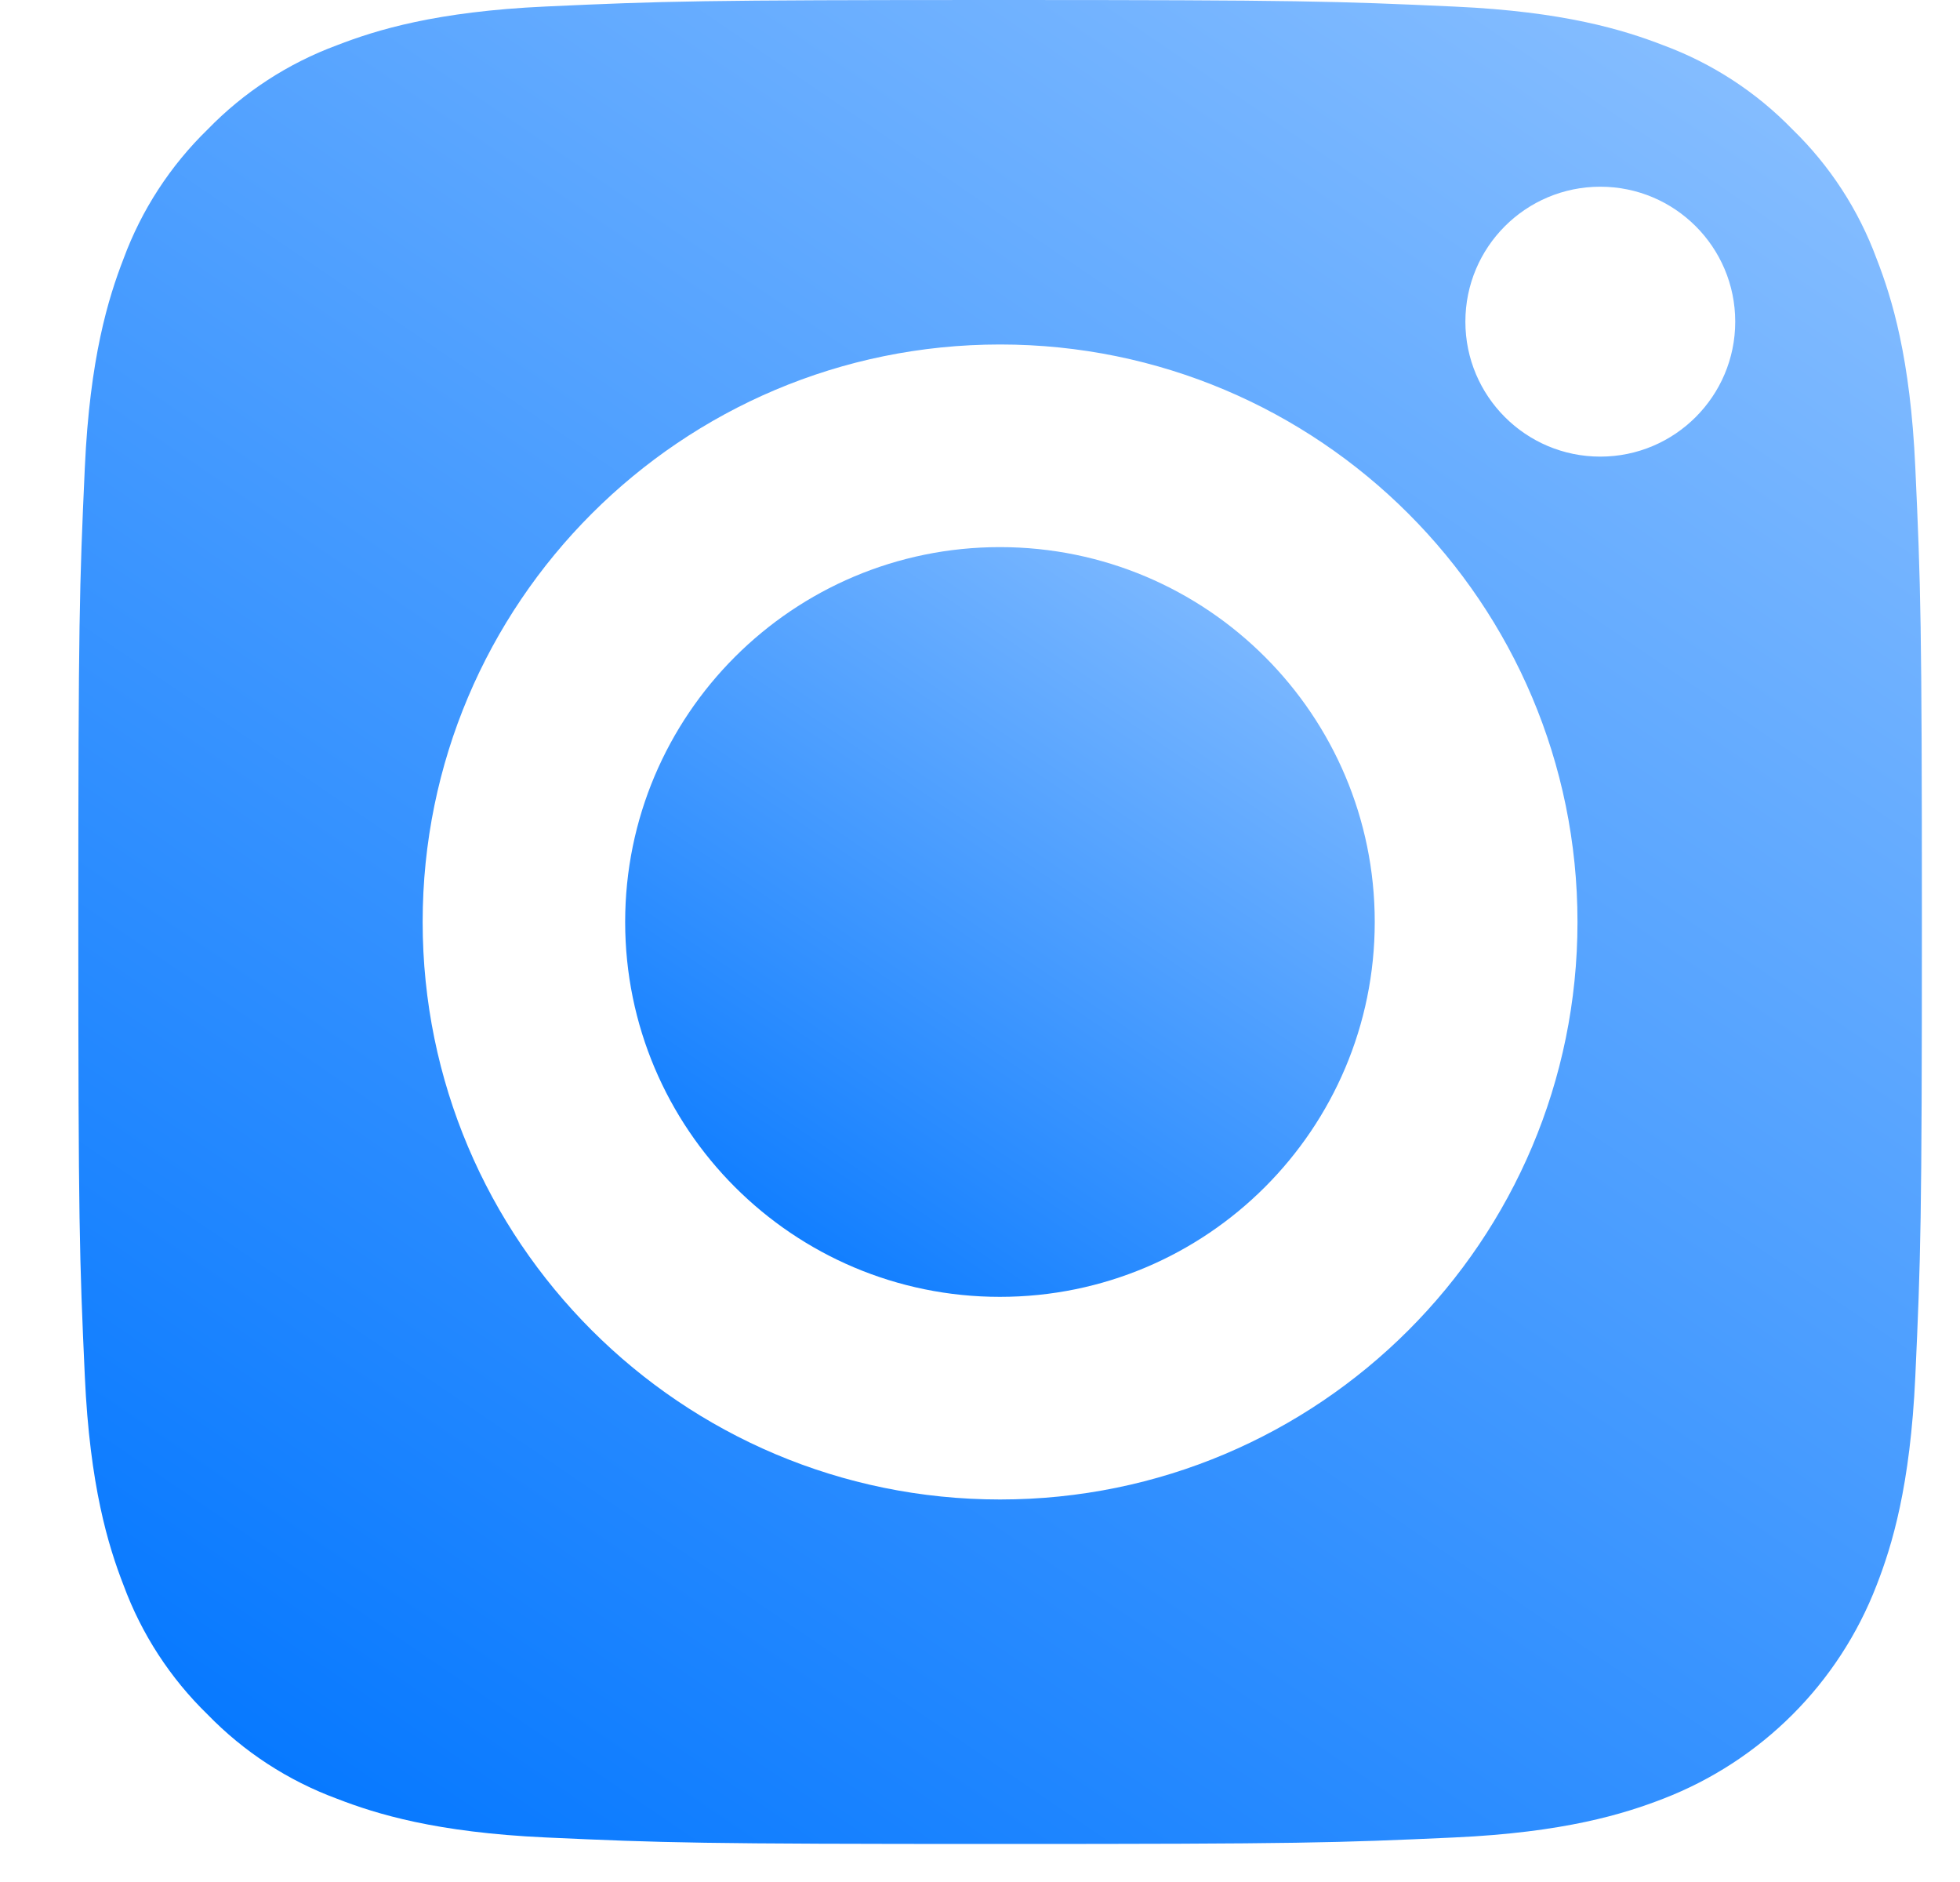 <svg width="25" height="24" viewBox="0 0 25 24" fill="none" xmlns="http://www.w3.org/2000/svg">
<path d="M17.535 11.757C17.535 14.397 15.395 16.538 12.754 16.538C10.114 16.538 7.974 14.397 7.974 11.757C7.974 9.117 10.114 6.977 12.754 6.977C15.395 6.977 17.535 9.117 17.535 11.757Z" fill="url(#paint0_linear_70_220)"/>
<path d="M23.936 3.299C23.706 2.676 23.34 2.113 22.863 1.65C22.401 1.174 21.838 0.807 21.215 0.577C20.709 0.381 19.95 0.147 18.552 0.084C17.039 0.015 16.586 0 12.756 0C8.927 0 8.473 0.014 6.961 0.083C5.563 0.147 4.803 0.381 4.298 0.577C3.675 0.807 3.111 1.174 2.649 1.65C2.173 2.113 1.806 2.676 1.576 3.299C1.38 3.805 1.146 4.564 1.082 5.962C1.013 7.475 0.999 7.928 0.999 11.758C0.999 15.587 1.013 16.041 1.082 17.553C1.146 18.951 1.38 19.711 1.576 20.216C1.806 20.839 2.172 21.402 2.649 21.865C3.111 22.341 3.675 22.708 4.298 22.938C4.803 23.134 5.563 23.368 6.961 23.432C8.473 23.501 8.926 23.515 12.756 23.515C16.586 23.515 17.04 23.501 18.551 23.432C19.95 23.368 20.709 23.134 21.215 22.938C22.465 22.455 23.454 21.467 23.936 20.216C24.133 19.711 24.366 18.951 24.43 17.553C24.499 16.041 24.514 15.587 24.514 11.758C24.514 7.928 24.499 7.475 24.43 5.962C24.367 4.564 24.133 3.805 23.936 3.299ZM12.756 19.122C8.689 19.122 5.391 15.825 5.391 11.757C5.391 7.69 8.689 4.393 12.756 4.393C16.823 4.393 20.121 7.69 20.121 11.757C20.121 15.825 16.823 19.122 12.756 19.122ZM20.412 5.823C19.461 5.823 18.691 5.052 18.691 4.102C18.691 3.151 19.461 2.381 20.412 2.381C21.362 2.381 22.133 3.151 22.133 4.102C22.133 5.052 21.362 5.823 20.412 5.823Z" fill="url(#paint1_linear_70_220)"/>
<defs>
<linearGradient id="paint0_linear_70_220" x1="10.414" y1="17.955" x2="17.326" y2="7.79" gradientUnits="userSpaceOnUse">
<stop stop-color="#0075FF"/>
<stop offset="1" stop-color="#85BDFF"/>
</linearGradient>
<linearGradient id="paint1_linear_70_220" x1="7" y1="27" x2="24" y2="2" gradientUnits="userSpaceOnUse">
<stop stop-color="#0075FF"/>
<stop offset="1" stop-color="#85BDFF"/>
</linearGradient>
</defs>
</svg>
